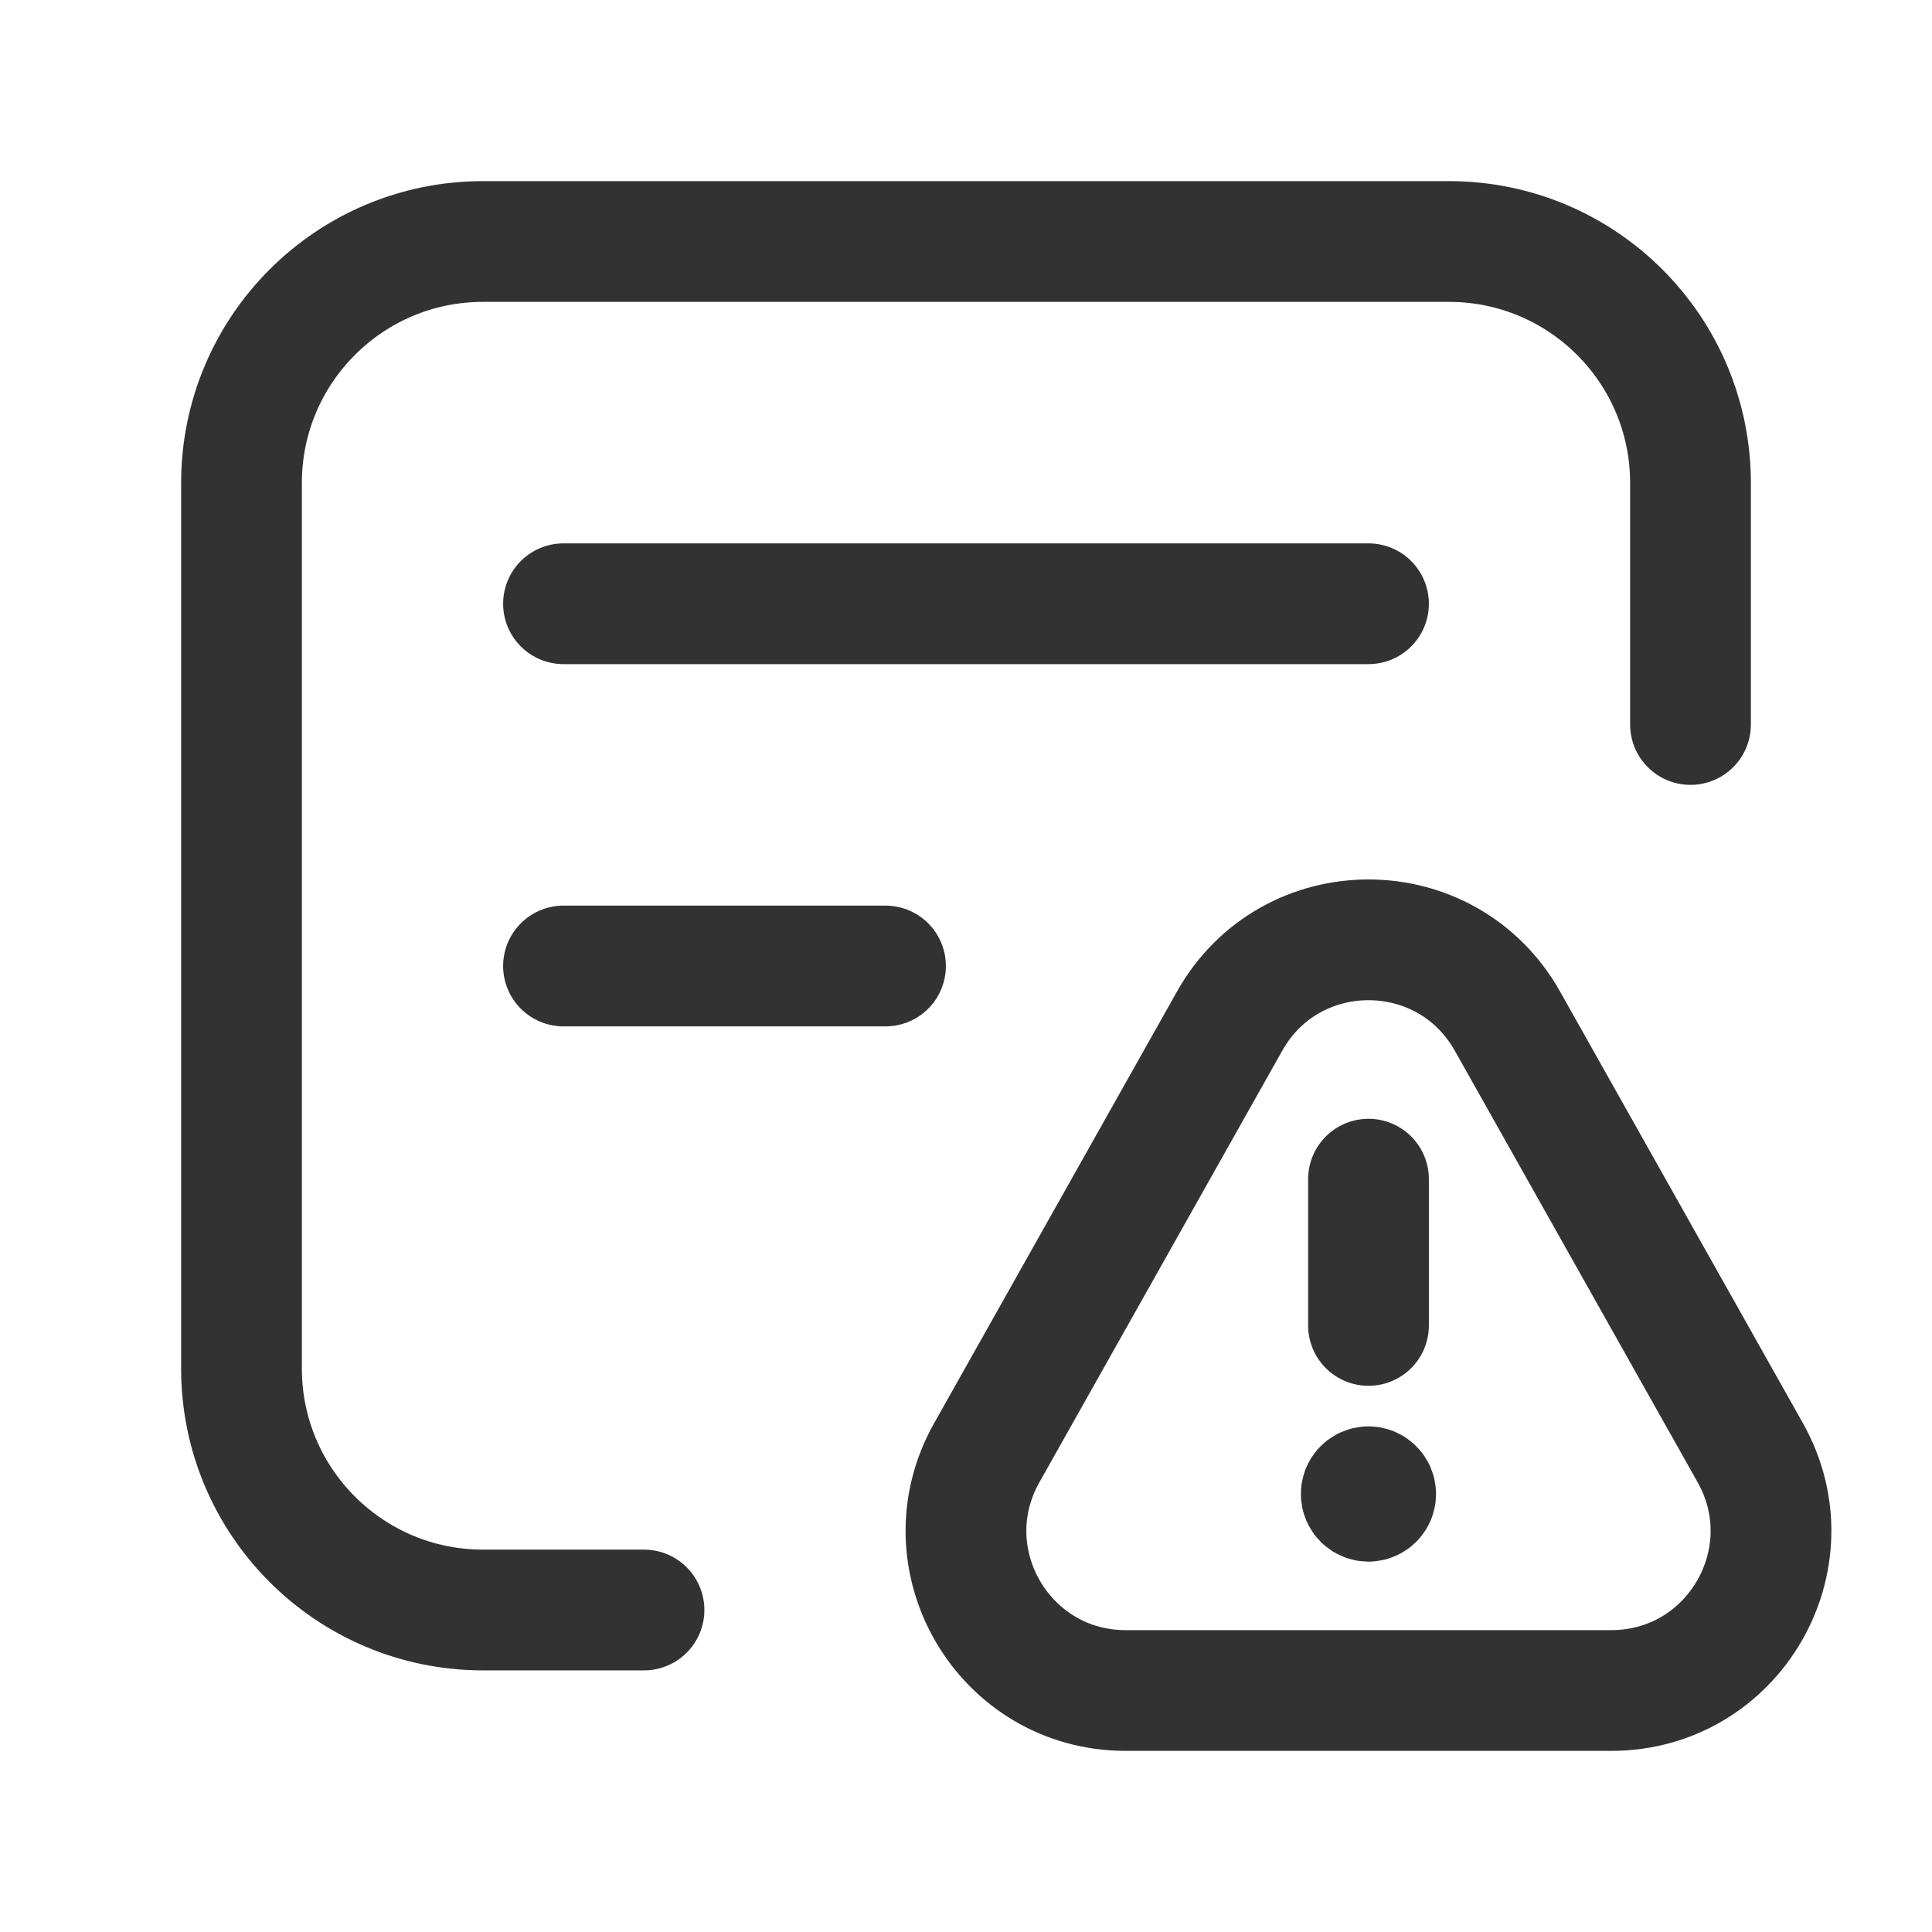 <?xml version="1.0" encoding="UTF-8"?><svg version="1.1" viewBox="0 0 24 24" xmlns="http://www.w3.org/2000/svg" xmlns:xlink="http://www.w3.org/1999/xlink"><g fill="none"><path d="M0 0h24v24h-24v-24Z"></path><path stroke="#323232" stroke-linecap="round" stroke-linejoin="round" stroke-width="1.5" d="M21 9v-3c0-1.657-1.343-3-3-3h-12c-1.657 0-3 1.343-3 3v11c0 1.657 1.343 3 3 3h2"></path><path stroke="#323232" stroke-linecap="round" stroke-linejoin="round" stroke-width="1.5" d="M18.726 12.685l3.017 5.362c.742 1.321-.211 2.953-1.727 2.953h-6.033c-1.515 0-2.469-1.631-1.726-2.952l3.017-5.362c.756-1.348 2.694-1.348 3.452-.001Z"></path><path stroke="#323232" stroke-linecap="round" stroke-linejoin="round" stroke-width="1.5" d="M17 16.465v-1.817"></path><path stroke="#323232" stroke-linecap="round" stroke-linejoin="round" stroke-width="1.5" d="M16.999 18.469c-.05 0-.09.041-.089.09 0 .05.041.09.09.09 .049 0 .089-.041.089-.09 0-.049-.04-.09-.09-.09"></path><line x1="7" x2="17" y1="7.5" y2="7.5" stroke="#323232" stroke-linecap="round" stroke-linejoin="round" stroke-width="1.5"></line><line x1="7" x2="11" y1="12" y2="12" stroke="#323232" stroke-linecap="round" stroke-linejoin="round" stroke-width="1.5"></line></g></svg>